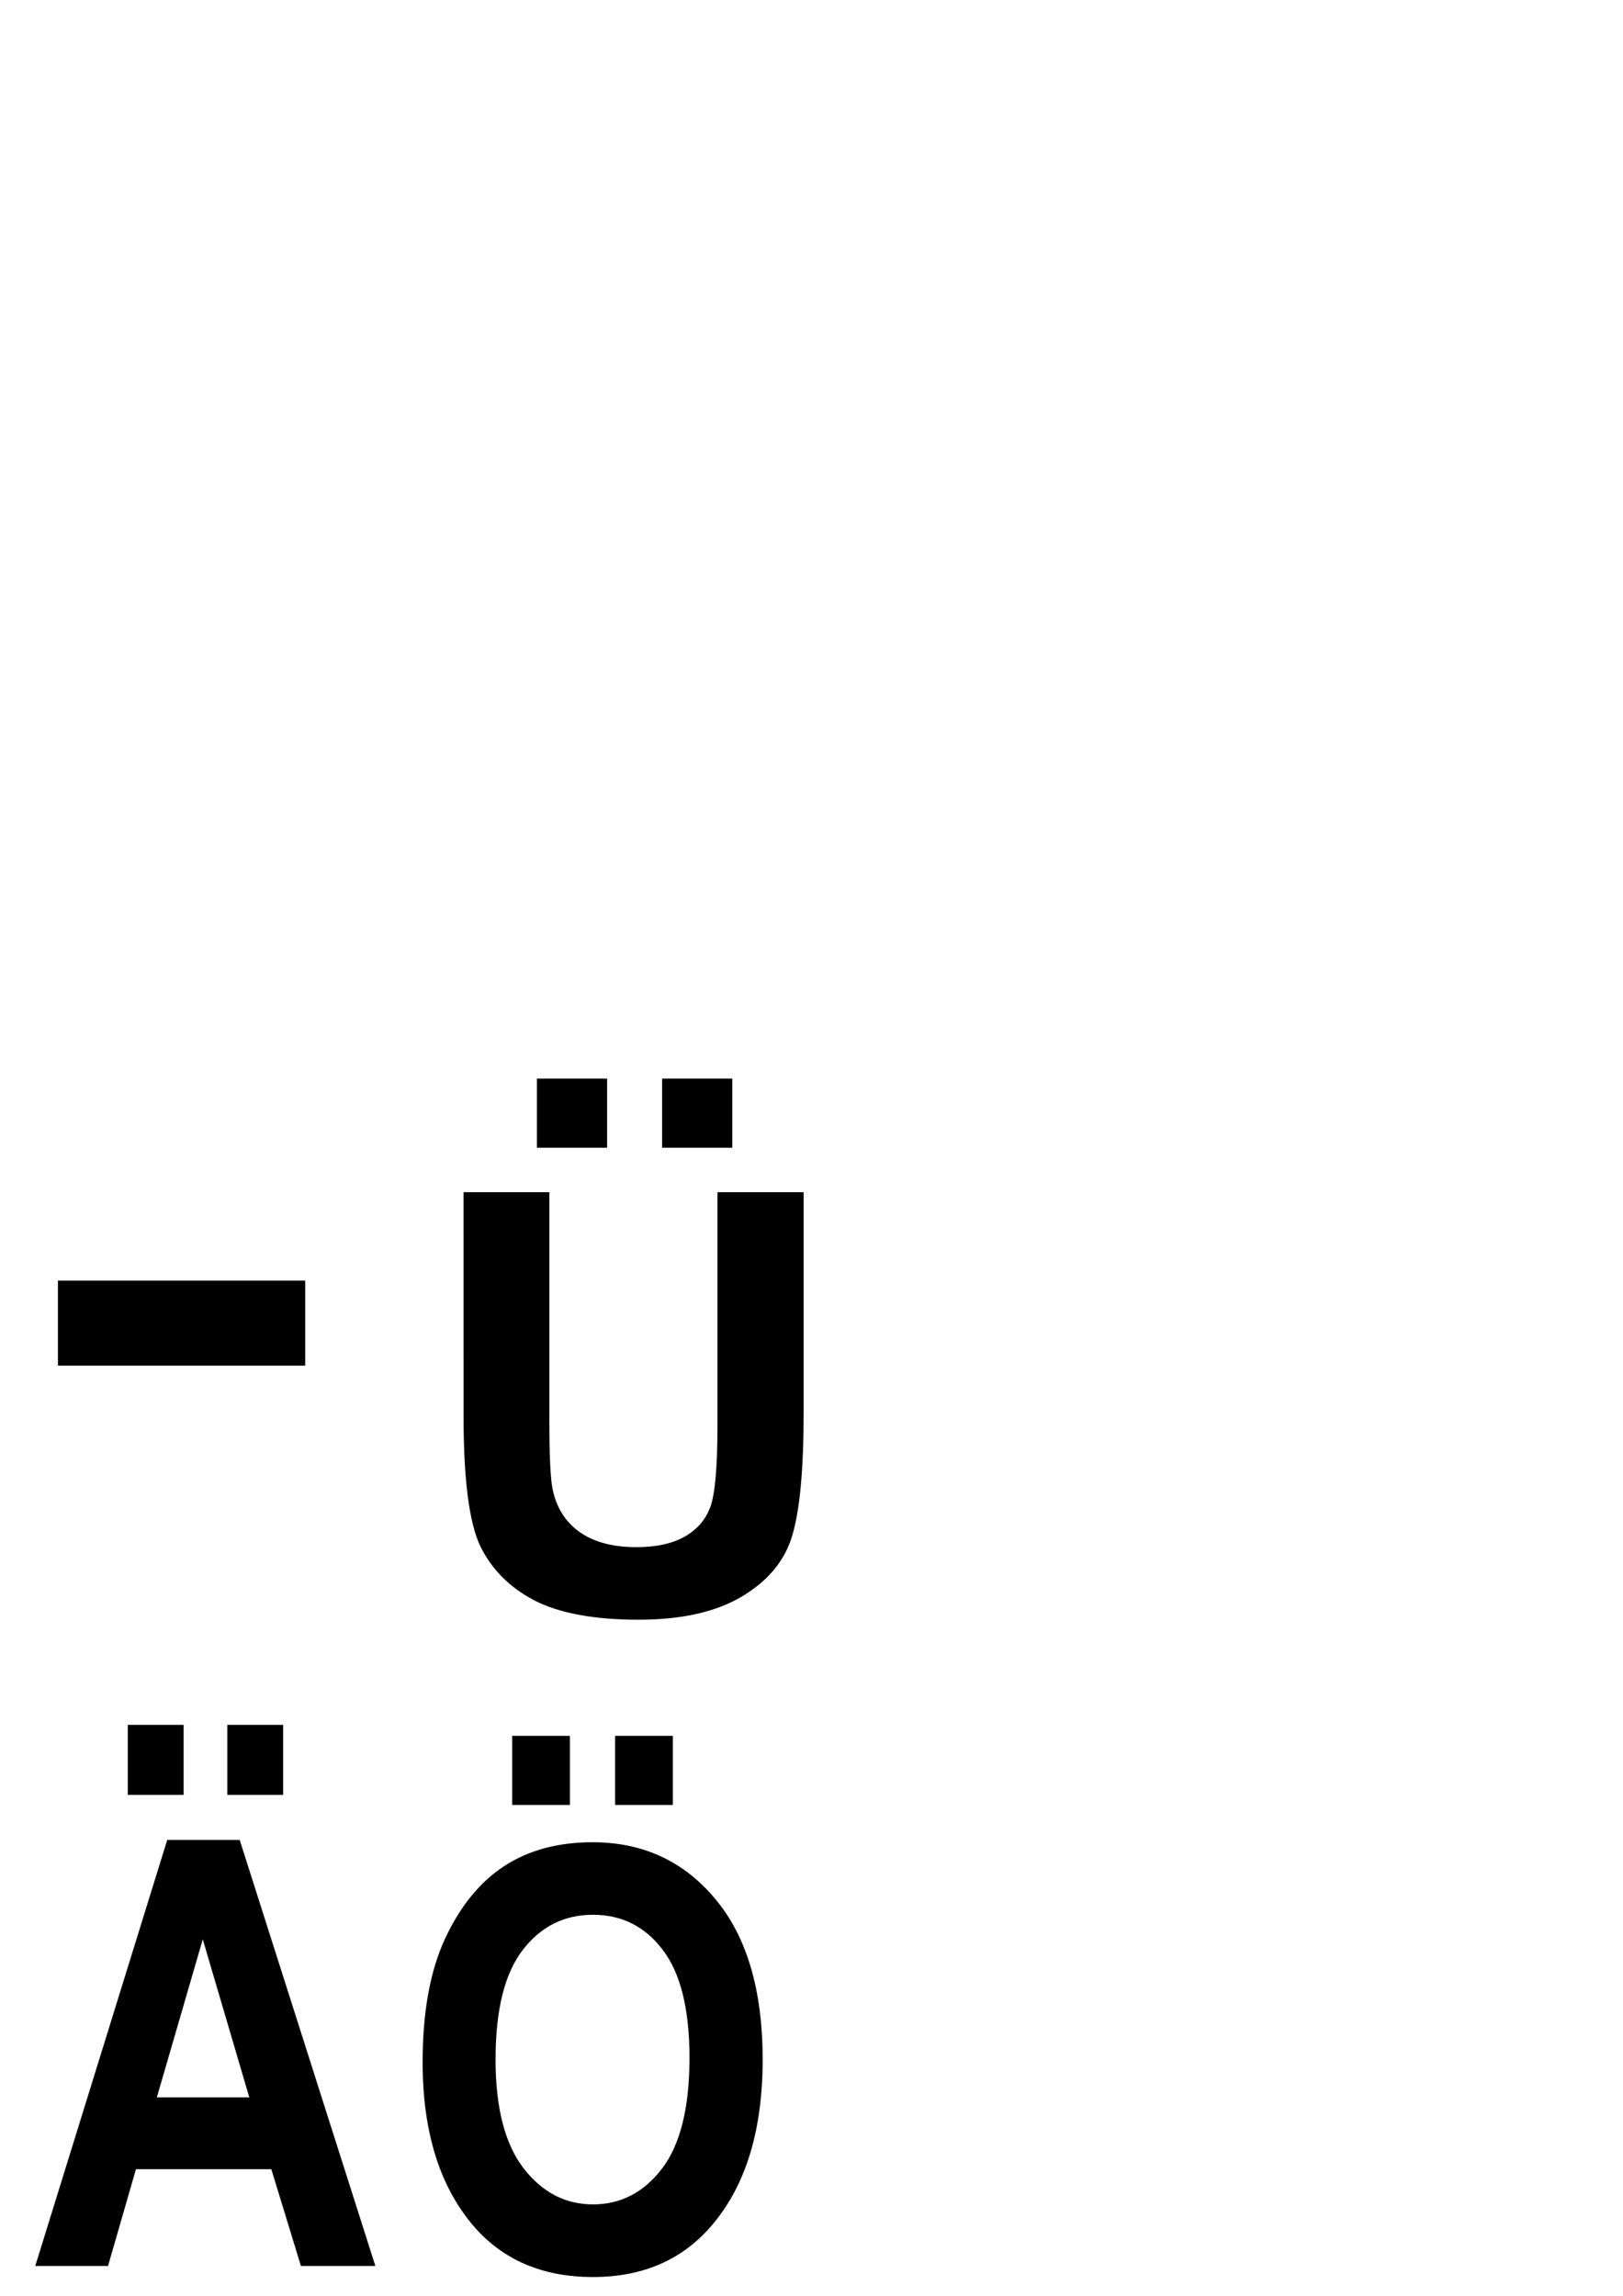 <?xml version="1.0" encoding="UTF-8" standalone="no"?>
<svg
   xmlns:dc="http://purl.org/dc/elements/1.1/"
   xmlns:cc="http://creativecommons.org/ns#"
   xmlns:rdf="http://www.w3.org/1999/02/22-rdf-syntax-ns#"
   xmlns:svg="http://www.w3.org/2000/svg"
   xmlns="http://www.w3.org/2000/svg"
   xmlns:sodipodi="http://sodipodi.sourceforge.net/DTD/sodipodi-0.dtd"
   xmlns:inkscape="http://www.inkscape.org/namespaces/inkscape"
   sodipodi:docname="ÄÖÜ-.svg"
   inkscape:version="1.0beta1 (32d4812, 2019-09-19)"
   id="svg2855"
   version="1.1"
   viewBox="0 0 210 297"
   height="297mm"
   width="210mm">
  <defs
     id="defs2849" />
  <sodipodi:namedview
     inkscape:window-maximized="0"
     inkscape:window-y="23"
     inkscape:window-x="0"
     inkscape:window-height="907"
     inkscape:window-width="1600"
     showgrid="false"
     inkscape:document-rotation="0"
     inkscape:current-layer="layer1"
     inkscape:document-units="mm"
     inkscape:cy="560"
     inkscape:cx="400"
     inkscape:zoom="0.35"
     inkscape:pageshadow="2"
     inkscape:pageopacity="0.0"
     borderopacity="1.0"
     bordercolor="#666666"
     pagecolor="#ffffff"
     id="base" />
  <g
     id="layer1"
     inkscape:groupmode="layer"
     inkscape:label="Ebene 1">
    <g
       aria-label="Ä"
       transform="matrix(3.792,0,0,3.907,-495.641,-547.882)"
       style="font-style:normal;font-weight:normal;font-size:19.707px;line-height:1.25;font-family:sans-serif;-inkscape-font-specification:'Arial Narrow';letter-spacing:0px;word-spacing:0px;fill:#000000;fill-opacity:1;stroke:none;stroke-width:0.13"
       id="text3743-4-6-8-73">
      <path
         d="m 143.515,215.26 h -2.54 l -1.01,-3.204 h -4.619 l -0.953,3.204 h -2.483 l 4.503,-14.107 h 2.473 z m -4.301,-5.581 -1.588,-5.235 -1.568,5.235 z m -4.147,-10.017 v -2.319 h 1.905 v 2.319 z m 3.397,0 v -2.319 h 1.905 v 2.319 z"
         style="font-style:normal;font-variant:normal;font-weight:bold;font-stretch:condensed;font-family:Arial;-inkscape-font-specification:'Arial Bold Condensed';stroke-width:0.13"
         id="path4530"
         inkscape:connector-curvature="0" />
    </g>
    <g
       aria-label="Ö"
       transform="matrix(3.974,0,0,3.907,-566.381,-554.687)"
       style="font-style:normal;font-weight:normal;font-size:19.446px;line-height:1.25;font-family:sans-serif;-inkscape-font-specification:'Arial Narrow';letter-spacing:0px;word-spacing:0px;fill:#000000;fill-opacity:1;stroke:none;stroke-width:0.129"
       id="text3743-4-6-8-18">
      <path
         d="m 156.282,210.254 q 0,-2.488 0.731,-4.092 0.741,-1.614 1.927,-2.402 1.187,-0.788 2.877,-0.788 2.45,0 3.988,1.871 1.548,1.871 1.548,5.327 0,3.494 -1.633,5.46 -1.434,1.738 -3.893,1.738 -2.478,0 -3.912,-1.719 -1.633,-1.965 -1.633,-5.393 z m 2.374,-0.095 q 0,2.402 0.912,3.608 0.912,1.196 2.26,1.196 1.358,0 2.25,-1.187 0.893,-1.196 0.893,-3.665 0,-2.421 -0.874,-3.58 -0.864,-1.158 -2.269,-1.158 -1.405,0 -2.288,1.168 -0.883,1.168 -0.883,3.618 z m 0.541,-8.422 v -2.288 h 1.88 v 2.288 z m 3.352,0 v -2.288 h 1.88 v 2.288 z"
         style="font-style:normal;font-variant:normal;font-weight:bold;font-stretch:condensed;font-family:Arial;-inkscape-font-specification:'Arial Bold Condensed';stroke-width:0.129"
         id="path4533"
         inkscape:connector-curvature="0" />
    </g>
    <g
       aria-label="Ü"
       transform="matrix(4.832,0,0,3.907,-820.588,-634.084)"
       style="font-style:normal;font-weight:normal;font-size:19.446px;line-height:1.25;font-family:sans-serif;-inkscape-font-specification:'Arial Narrow';letter-spacing:0px;word-spacing:0px;fill:#000000;fill-opacity:1;stroke:none;stroke-width:0.129"
       id="text3743-4-6-8-665">
      <path
         d="m 182.236,201.769 h 2.298 v 7.539 q 0,1.757 0.086,2.288 0.152,0.921 0.722,1.424 0.579,0.503 1.519,0.503 0.798,0 1.301,-0.351 0.503,-0.361 0.684,-0.987 0.19,-0.636 0.19,-2.716 v -7.7 h 2.307 v 7.311 q 0,2.801 -0.304,4.054 -0.294,1.244 -1.348,2.022 -1.044,0.769 -2.763,0.769 -1.785,0 -2.792,-0.636 -0.997,-0.646 -1.453,-1.804 -0.446,-1.168 -0.446,-4.292 z m 1.965,-1.472 v -2.288 h 1.88 v 2.288 z m 3.352,0 v -2.288 h 1.88 v 2.288 z"
         style="font-style:normal;font-variant:normal;font-weight:bold;font-stretch:condensed;font-family:Arial;-inkscape-font-specification:'Arial Bold Condensed';stroke-width:0.129"
         id="path4536"
         inkscape:connector-curvature="0" />
    </g>
    <g
       aria-label="-"
       transform="matrix(5.78,0,0,3.203,-474.059,-688.943)"
       style="font-style:normal;font-weight:normal;font-size:25.03px;line-height:1.25;font-family:sans-serif;-inkscape-font-specification:'Arial Narrow';letter-spacing:0px;word-spacing:0px;fill:#000000;fill-opacity:1;stroke:none;stroke-width:0.166"
       id="text3743-4-6-8-374">
      <path
         d="m 83.314,270.25 v -3.434 h 5.536 v 3.434 z"
         style="font-style:normal;font-variant:normal;font-weight:bold;font-stretch:condensed;font-family:Arial;-inkscape-font-specification:'Arial Bold Condensed';stroke-width:0.166"
         id="path4581"
         inkscape:connector-curvature="0" />
    </g>
  </g>
</svg>
